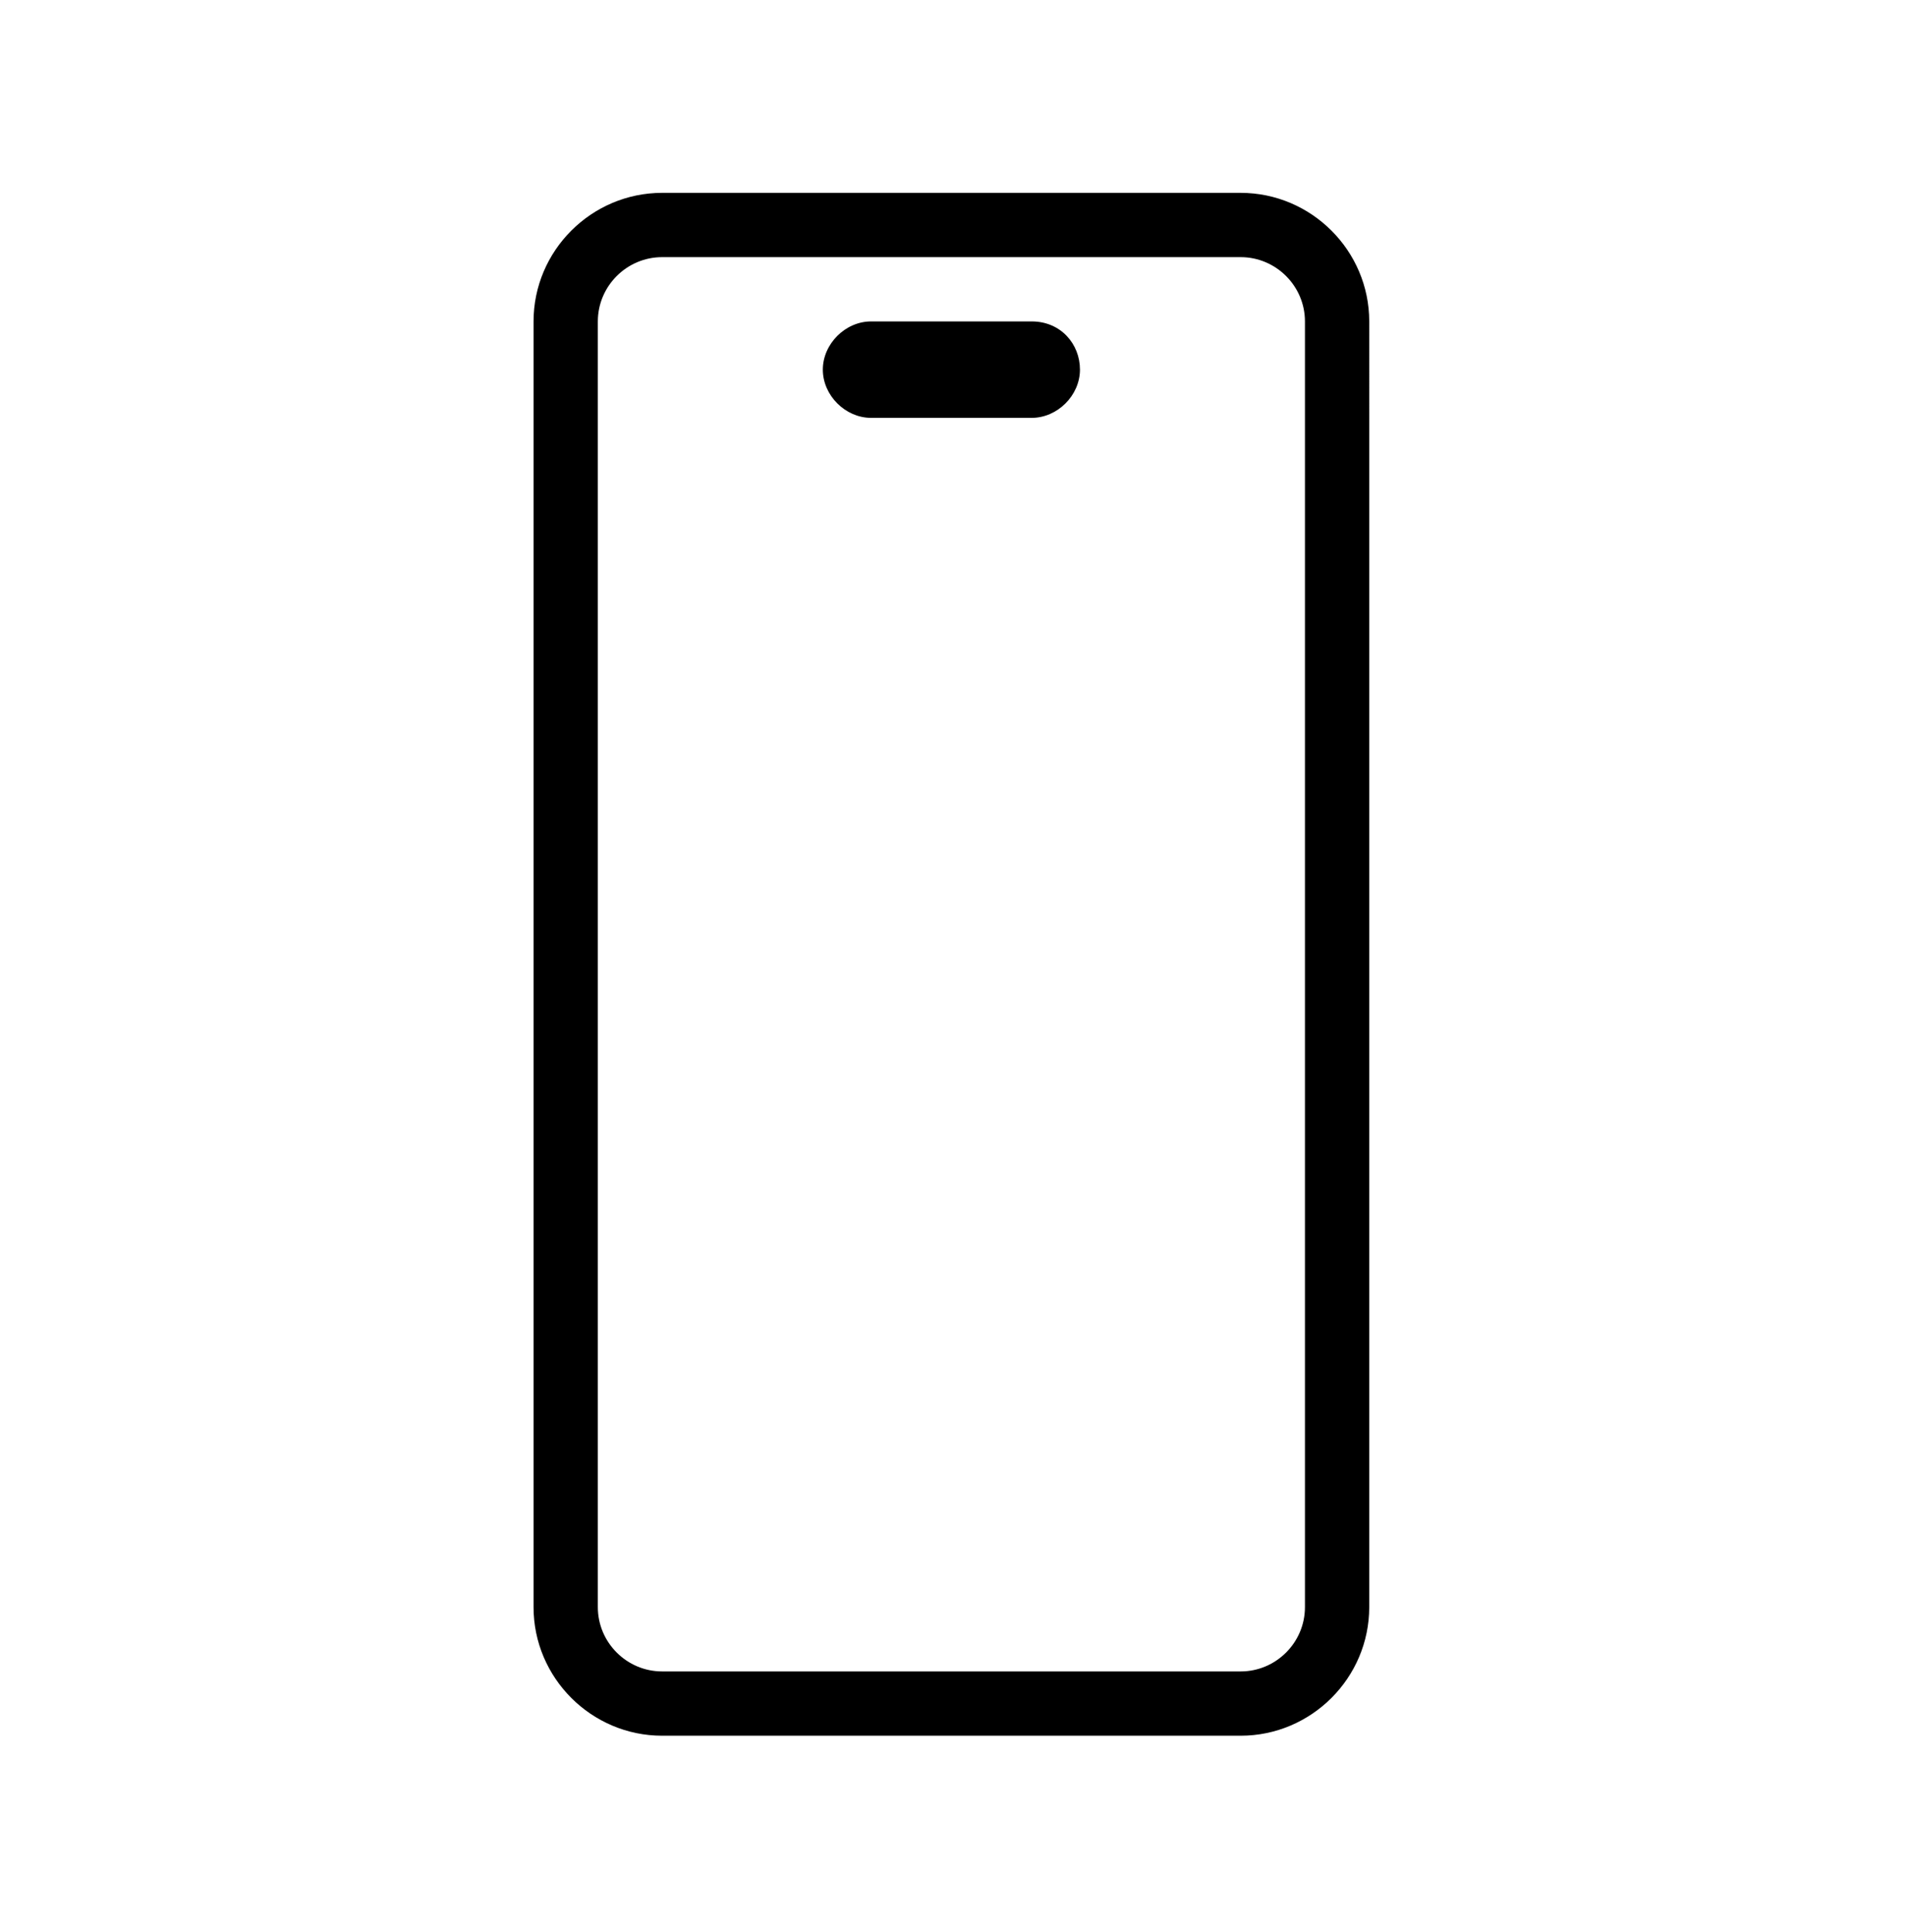 <?xml version="1.0" encoding="UTF-8"?> <svg xmlns="http://www.w3.org/2000/svg" xmlns:xlink="http://www.w3.org/1999/xlink" version="1.1" id="Layer_1" x="0px" y="0px" viewBox="0 0 59.3 60.1" style="enable-background:new 0 0 59.3 60.1;" xml:space="preserve"> <path d="M20.6,6c-2.2,0-4,1.8-4,4v40c0,2.2,1.8,4,4,4h18c2.2,0,4-1.8,4-4V10c0-2.2-1.8-4-4-4H20.6z M20.6,8h18c1.1,0,2,0.9,2,2v40 c0,1.1-0.9,2-2,2h-18c-1.1,0-2-0.9-2-2V10C18.6,8.9,19.5,8,20.6,8z M27.1,10c-0.8,0-1.5,0.7-1.5,1.5s0.7,1.5,1.5,1.5h5 c0.8,0,1.5-0.7,1.5-1.5S33,10,32.1,10H27.1z"></path> </svg> 